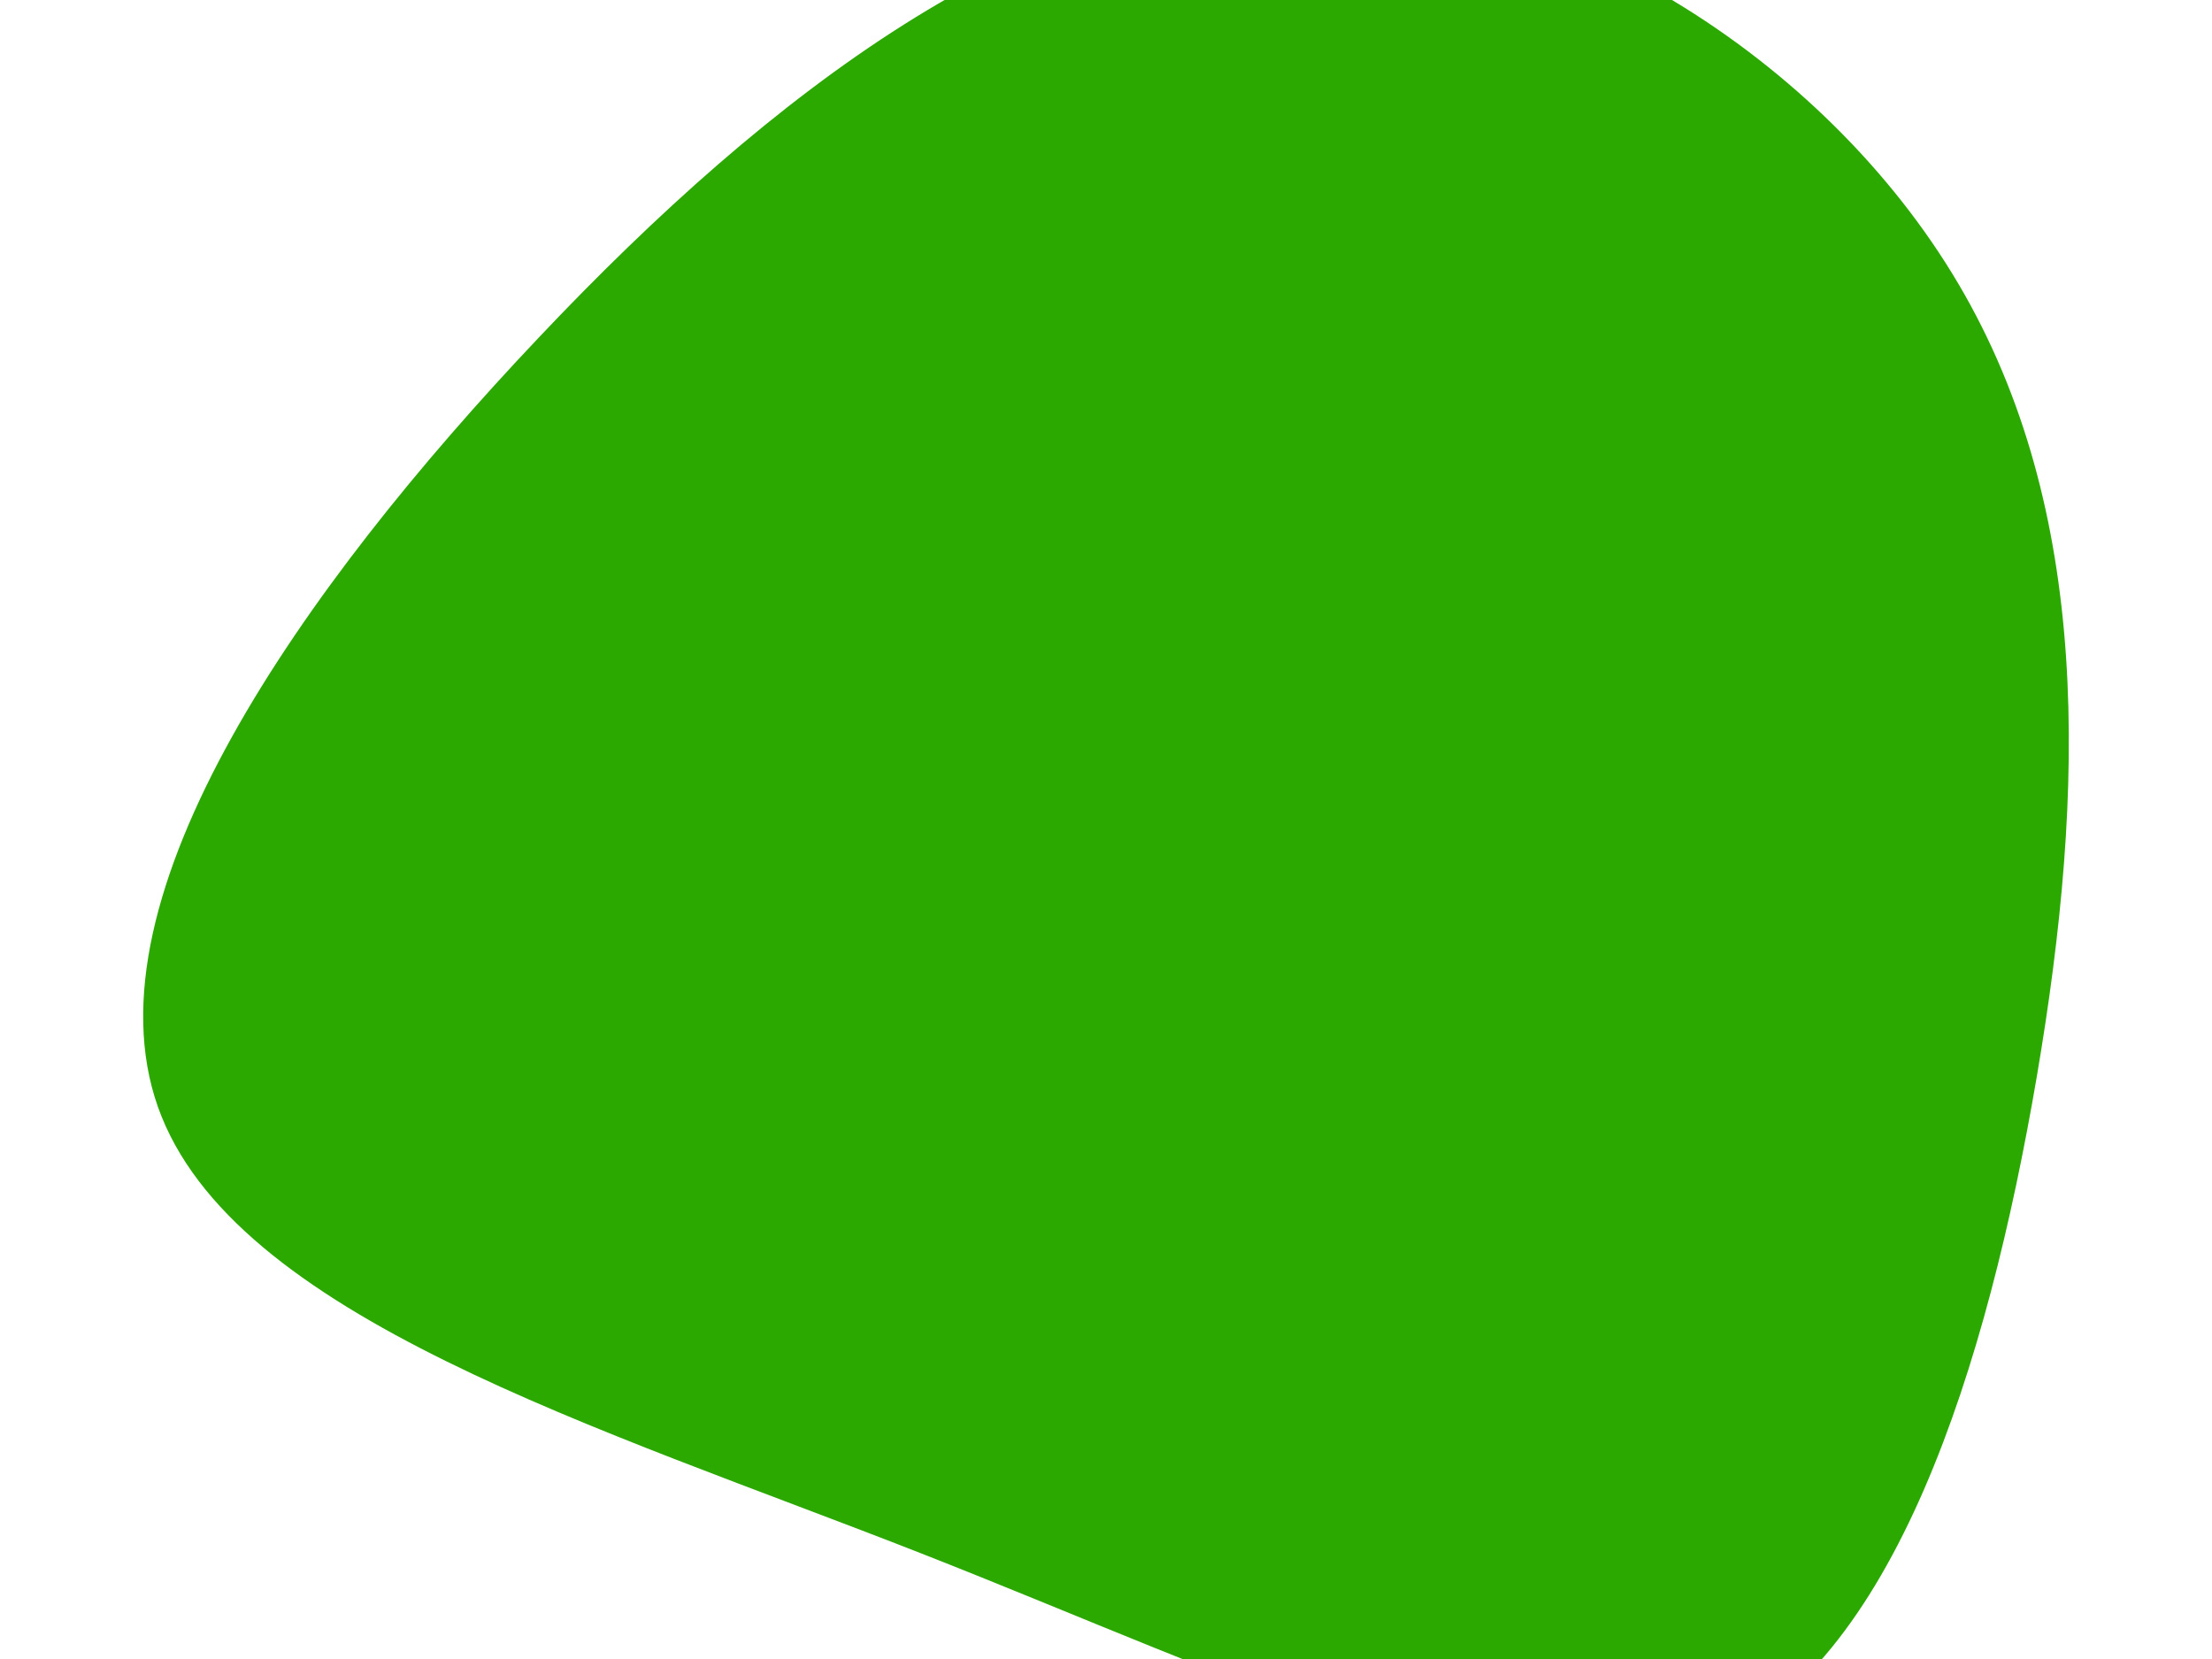 <svg id="visual" viewBox="0 0 1200 900" width="1200" height="900" xmlns="http://www.w3.org/2000/svg" xmlns:xlink="http://www.w3.org/1999/xlink" version="1.1"><g transform="translate(694.633 479.18)"><path d="M367.8 -325.2C440.1 -202.7 437 -51.8 410.3 105C383.5 261.8 333.2 424.6 232.4 467.3C131.6 509.9 -19.6 432.3 -194.7 363.6C-369.8 294.9 -568.8 235.1 -609 121.2C-649.2 7.3 -530.6 -160.6 -402.6 -295.8C-274.7 -431.1 -137.3 -533.5 5.2 -537.7C147.8 -541.8 295.5 -447.7 367.8 -325.2" fill="#2ca900"></path></g></svg>